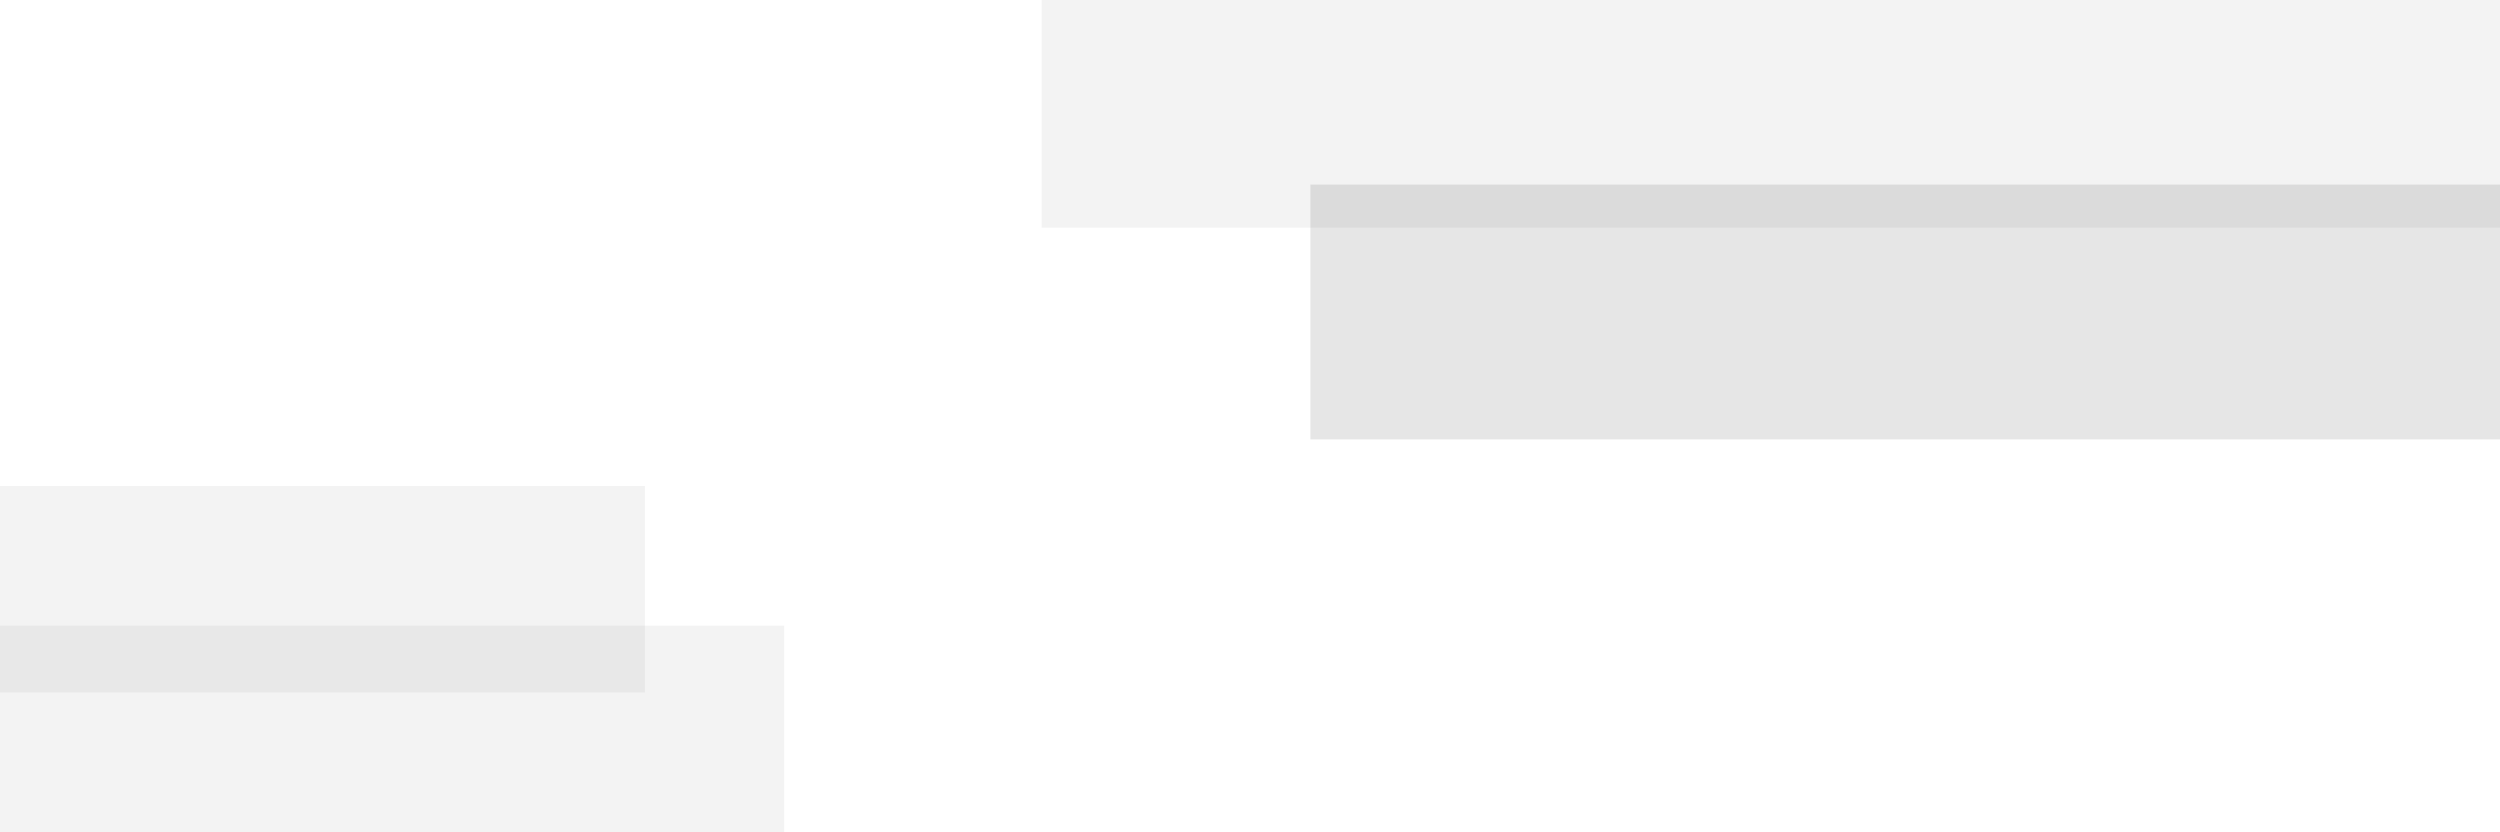 <svg width="1280" height="426" viewBox="0 0 1280 426" fill="none" xmlns="http://www.w3.org/2000/svg">
  <path d="M330.207 248.851H0V354.513H330.207V248.851Z" fill="black" fill-opacity="0.05"/>
  <path d="M401.505 320.338H0V426H401.505V320.338Z" fill="black" fill-opacity="0.05"/>
  <path d="M533.329 0H1288.04V116.573H533.329V0Z" fill="black" fill-opacity="0.05"/>
  <path d="M1287.54 94.488H670.936V224.972H1287.54V94.488Z" fill="black" fill-opacity="0.1"/>
</svg>
